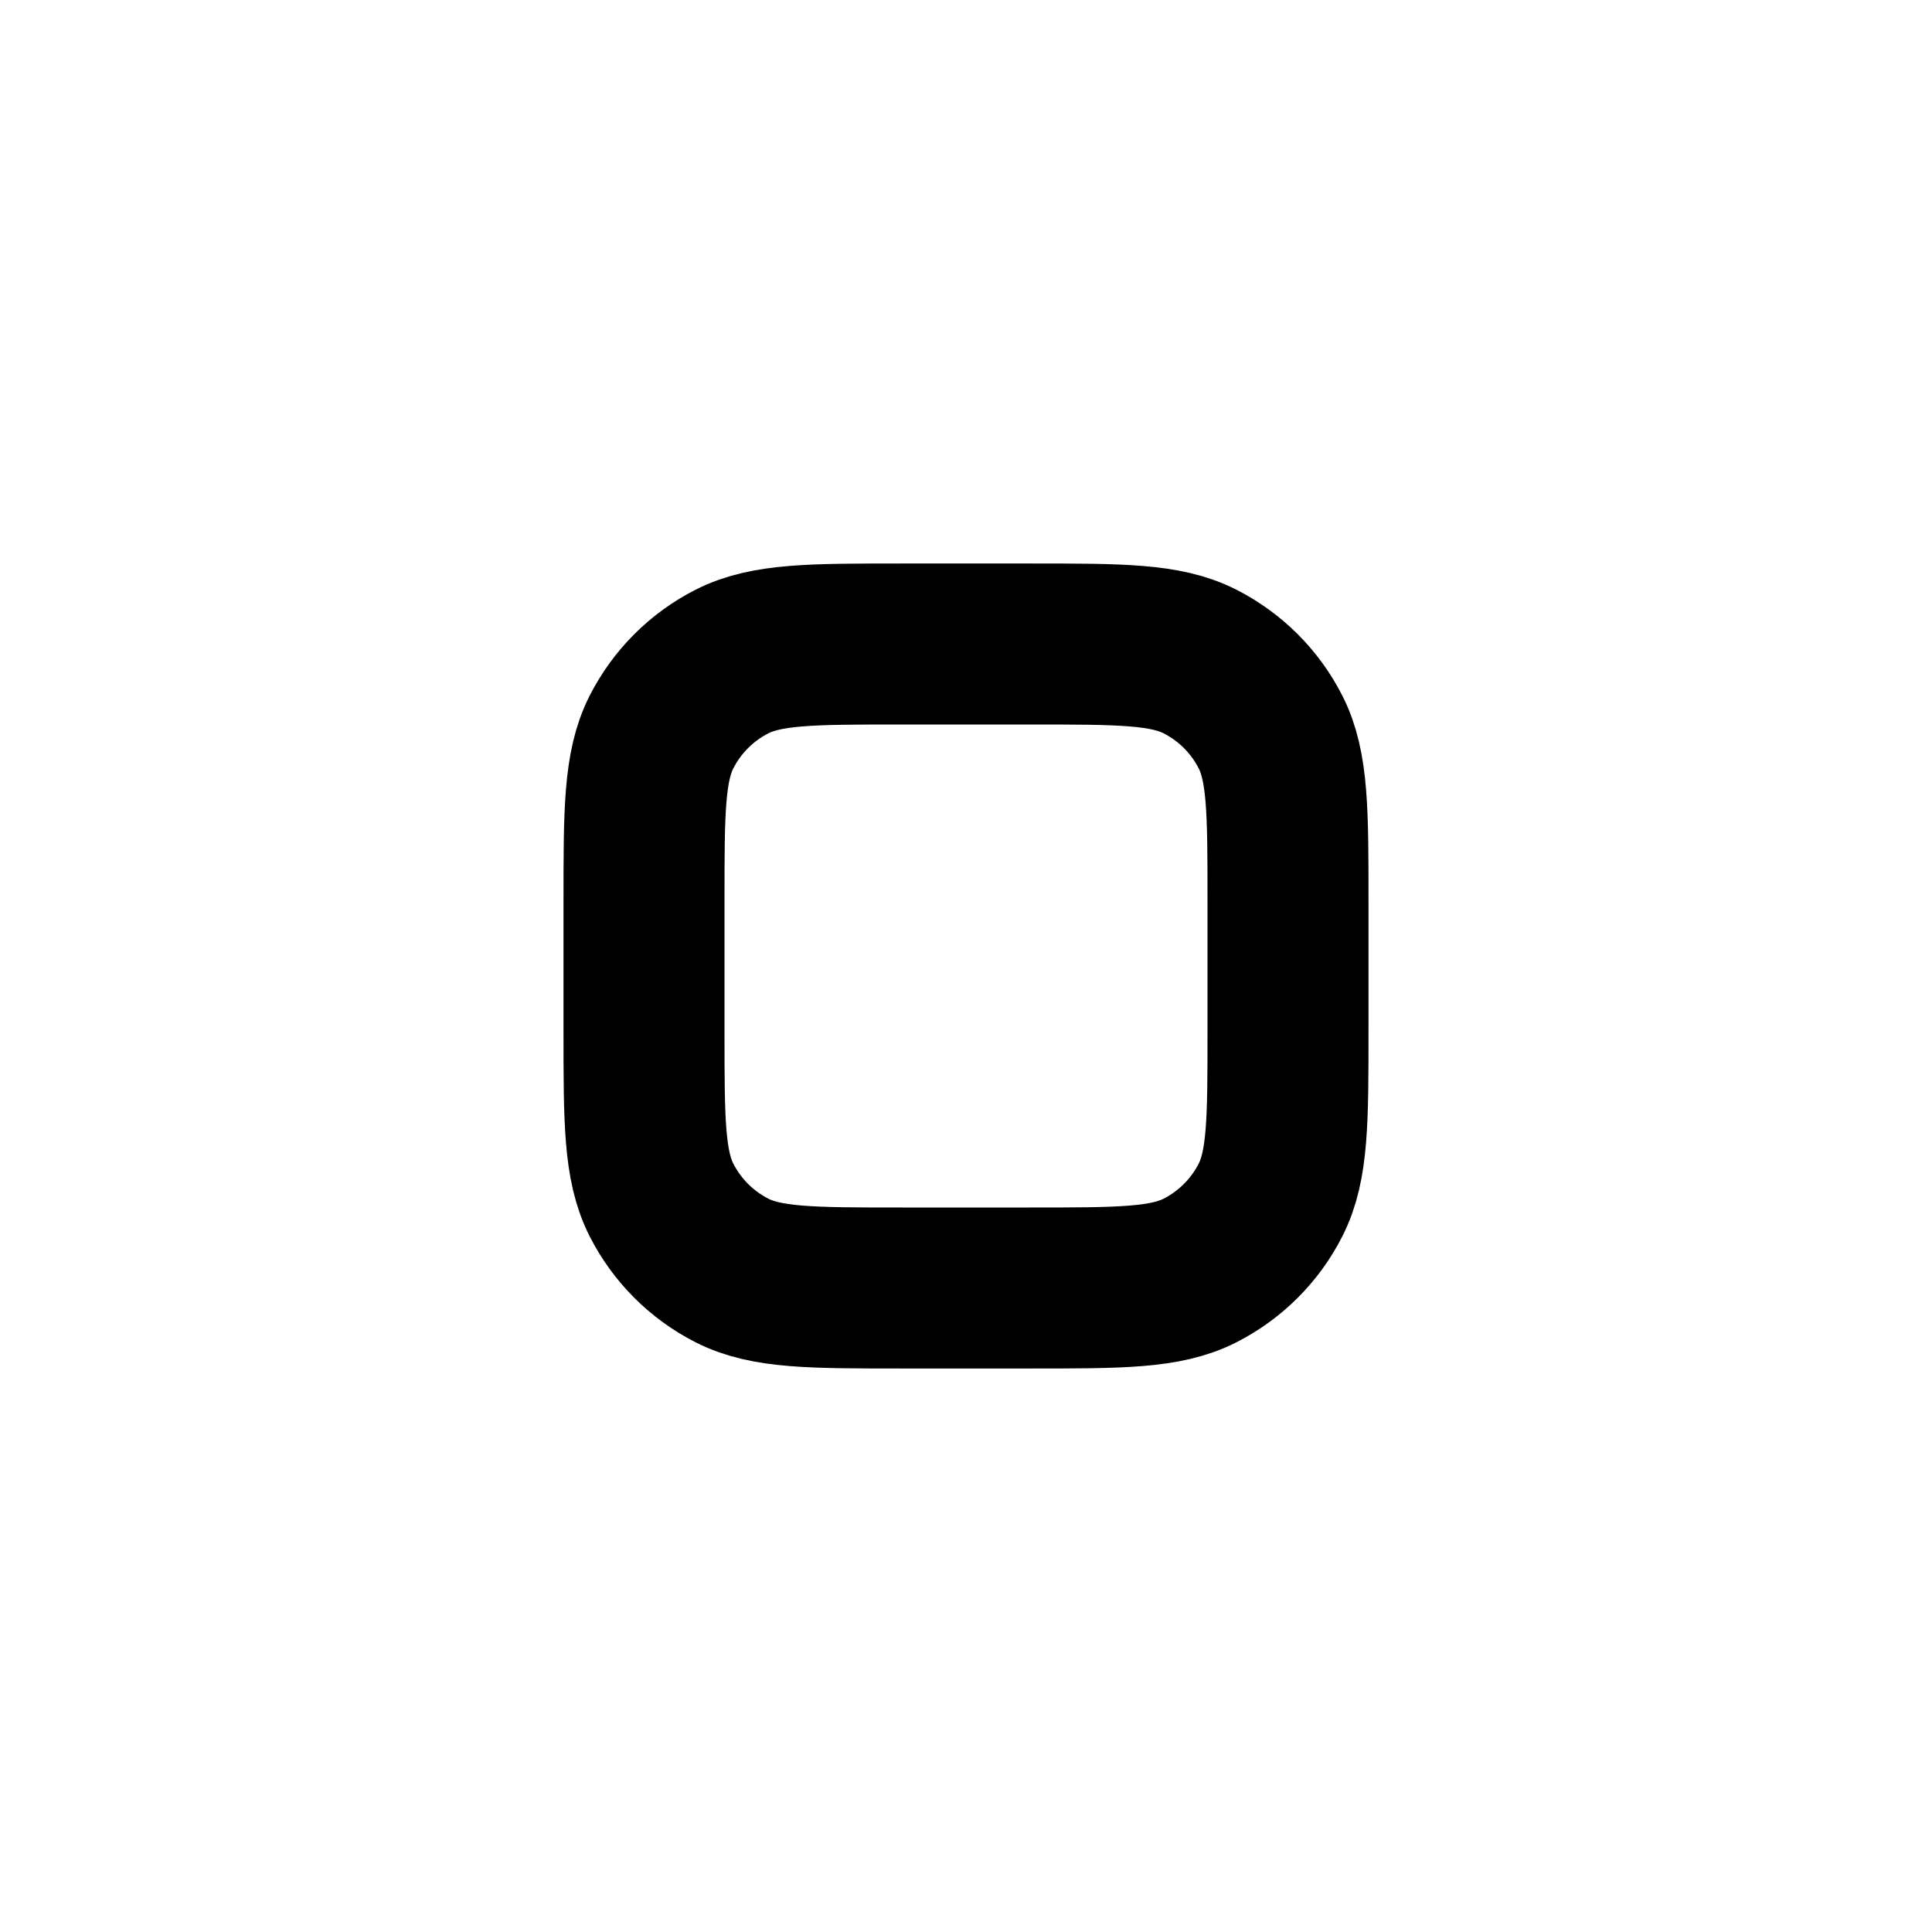 <svg width="24" height="24" viewBox="0 0 24 24" fill="none" xmlns="http://www.w3.org/2000/svg">
<path d="M16 12.8V11.2V11.197C16 10.079 16 9.519 15.782 9.092C15.591 8.716 15.284 8.41 14.908 8.218C14.48 8 13.92 8 12.8 8H11.2C10.08 8 9.52 8 9.092 8.218C8.715 8.41 8.41 8.716 8.218 9.092C8 9.52 8 10.08 8 11.2V12.8C8 13.92 8 14.48 8.218 14.908C8.41 15.284 8.715 15.59 9.092 15.782C9.52 16 10.08 16 11.2 16H12.8C13.92 16 14.48 16 14.908 15.782C15.284 15.59 15.591 15.284 15.782 14.908C16 14.481 16 13.921 16 12.803V12.8Z" stroke="black" stroke-width="2" stroke-linecap="round" stroke-linejoin="round"/>
</svg>
